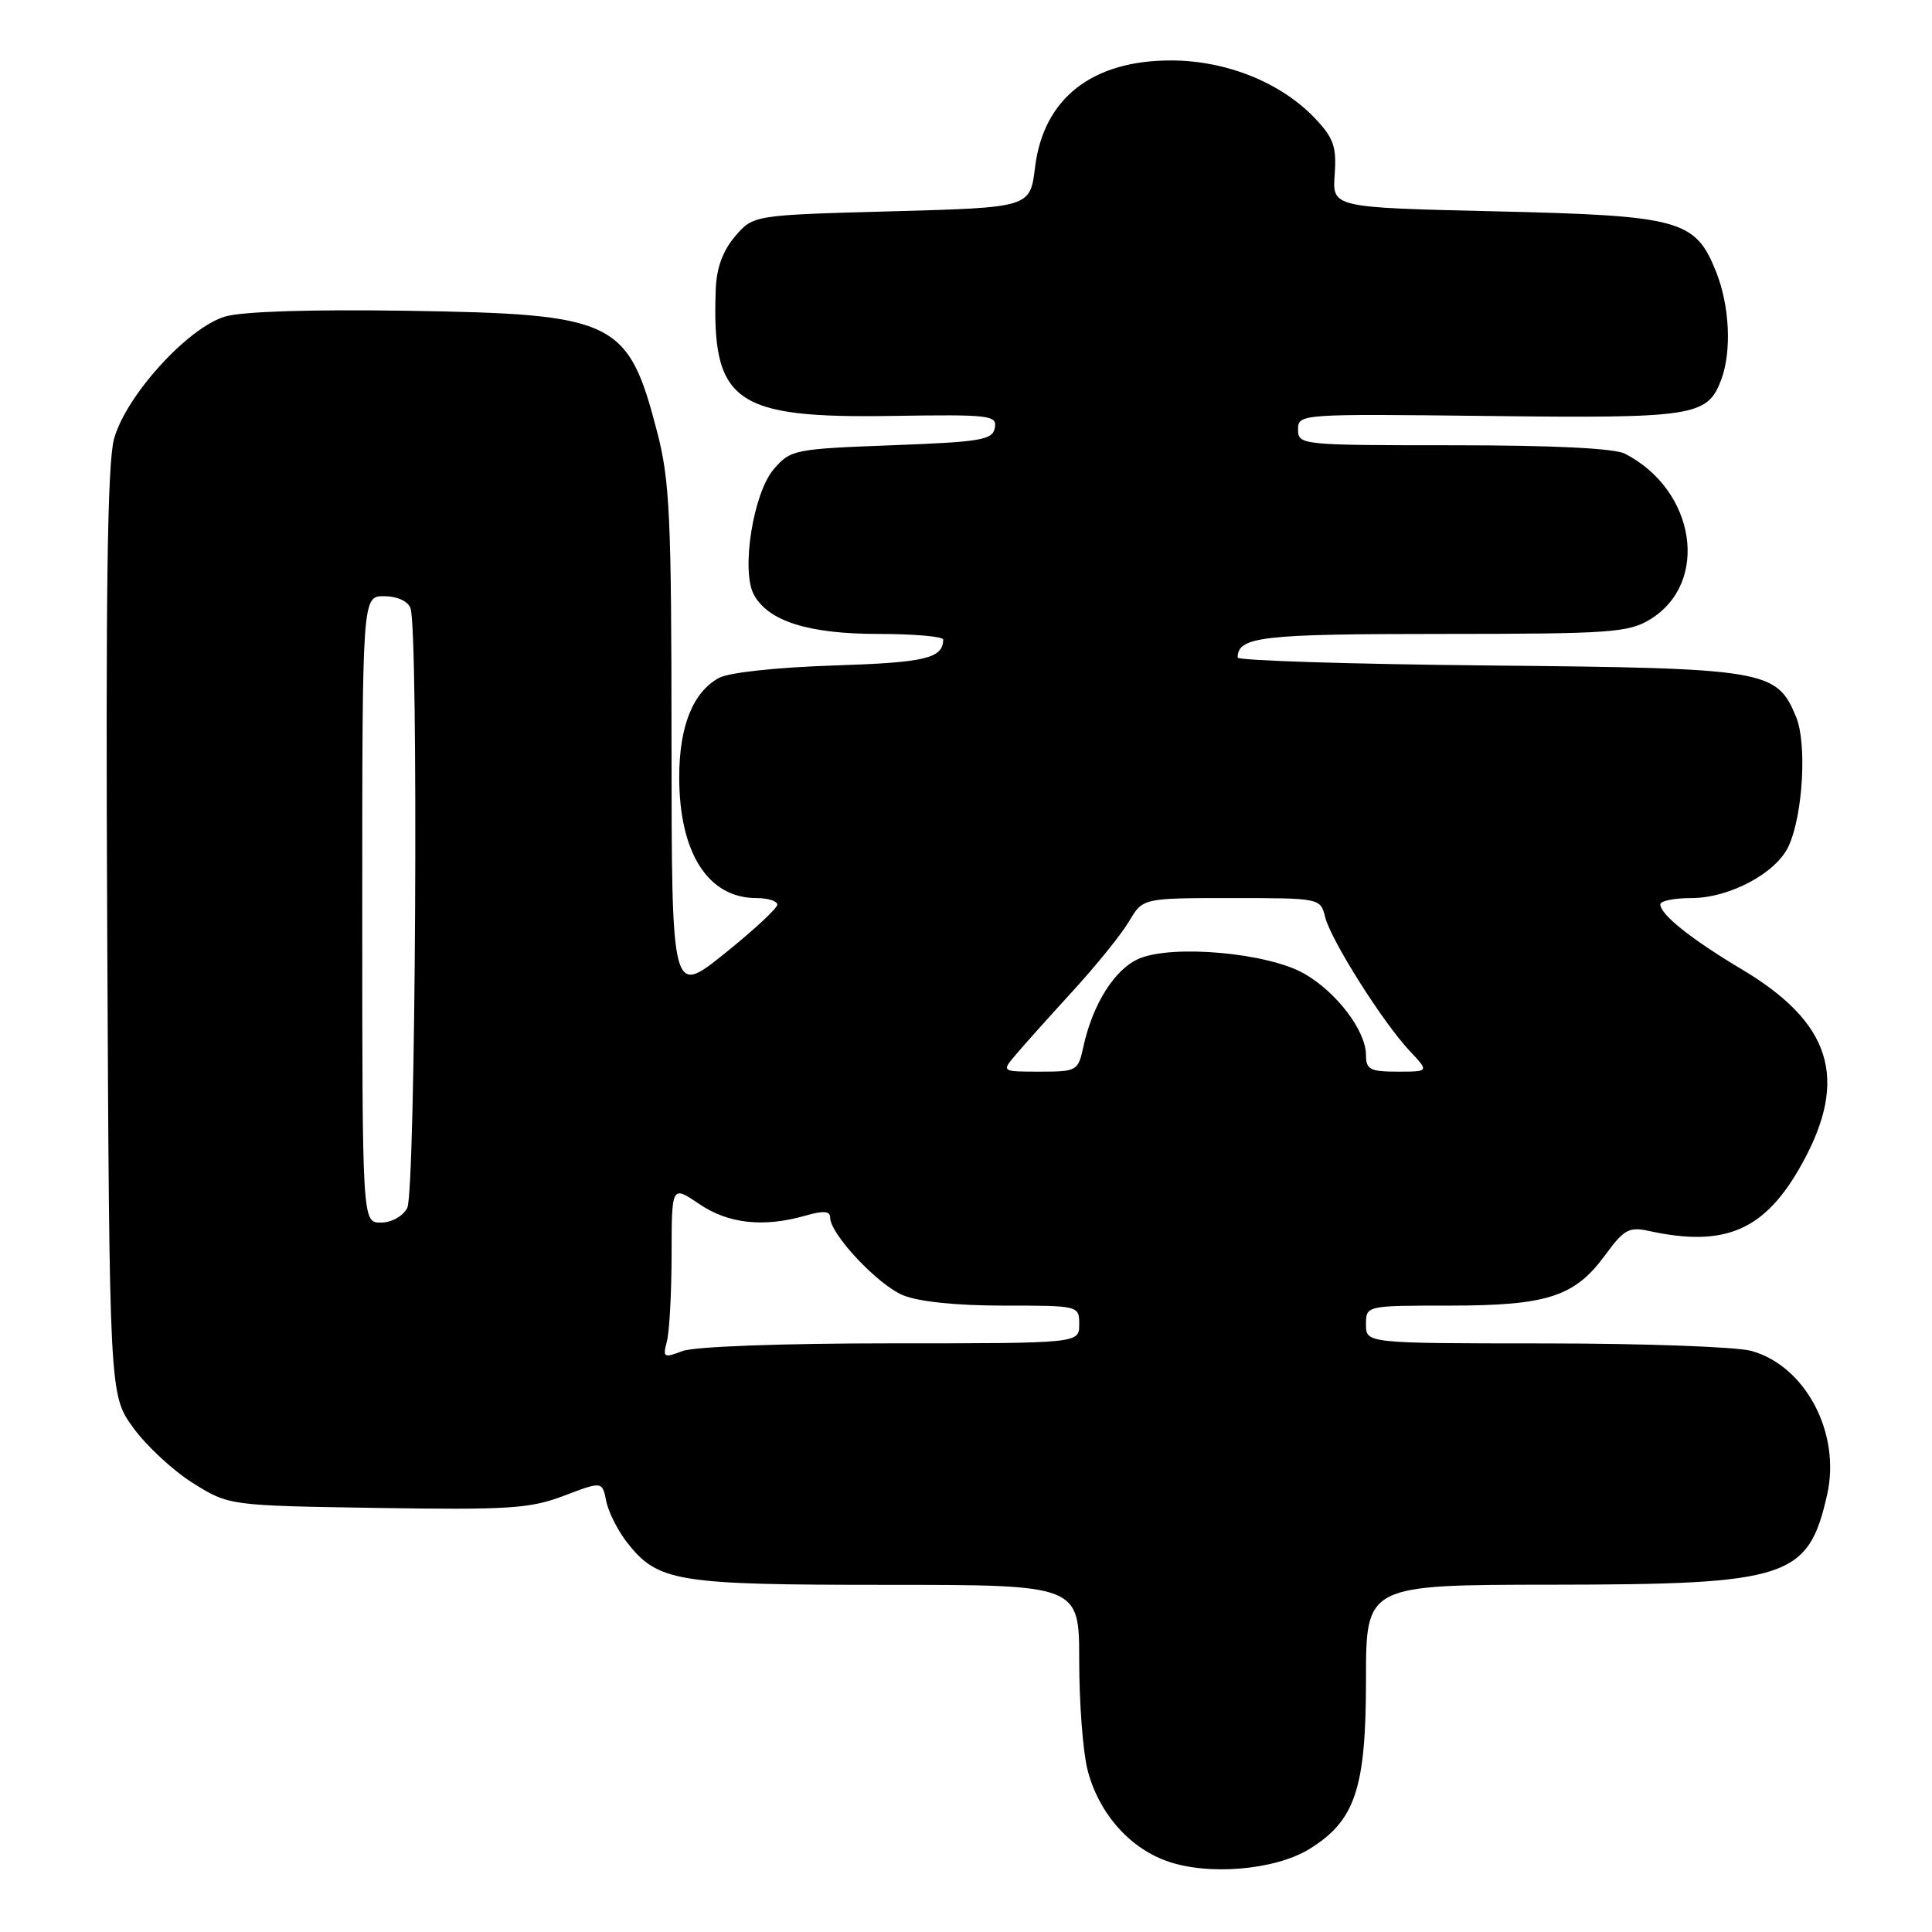 <?xml version="1.0" encoding="UTF-8" standalone="no"?>
<!DOCTYPE svg PUBLIC "-//W3C//DTD SVG 1.1//EN" "http://www.w3.org/Graphics/SVG/1.1/DTD/svg11.dtd" >
<svg xmlns="http://www.w3.org/2000/svg" xmlns:xlink="http://www.w3.org/1999/xlink" version="1.1" viewBox="0 0 256 256">
 <g >
 <path fill="currentColor"
d=" M 173.51 245.00 C 179.58 241.24 181.00 237.00 181.00 222.54 C 181.00 210.00 181.00 210.00 205.75 209.98 C 237.03 209.95 239.61 209.10 242.11 198.03 C 243.94 189.90 239.24 180.99 232.06 179.00 C 230.10 178.46 217.81 178.01 204.75 178.01 C 181.00 178.00 181.00 178.00 181.00 175.50 C 181.00 173.00 181.00 173.00 192.03 173.00 C 205.02 173.00 208.66 171.82 212.69 166.31 C 215.18 162.90 215.85 162.53 218.50 163.11 C 228.70 165.33 233.95 163.00 238.85 154.07 C 244.97 142.91 242.65 135.52 230.81 128.45 C 224.10 124.45 220.00 121.18 220.00 119.83 C 220.00 119.37 221.85 119.00 224.11 119.00 C 229.16 119.00 235.36 115.69 237.00 112.12 C 238.90 108.01 239.45 98.50 237.99 94.99 C 235.42 88.76 234.06 88.53 197.25 88.18 C 178.96 88.00 164.00 87.53 164.00 87.13 C 164.00 84.36 167.13 84.00 190.95 84.00 C 213.39 83.99 215.77 83.83 218.65 82.07 C 226.57 77.24 224.71 64.96 215.32 60.12 C 213.91 59.40 205.84 59.00 192.57 59.00 C 172.38 59.00 172.00 58.96 172.00 56.91 C 172.00 54.85 172.23 54.83 197.25 55.12 C 224.43 55.44 226.23 55.16 228.05 50.37 C 229.48 46.61 229.20 40.53 227.38 35.98 C 224.63 29.11 222.65 28.57 198.02 28.00 C 176.54 27.50 176.54 27.50 176.85 23.14 C 177.12 19.49 176.71 18.29 174.33 15.77 C 169.84 10.98 162.54 8.02 155.20 8.01 C 144.70 7.99 138.27 13.04 137.15 22.16 C 136.50 27.50 136.50 27.50 118.16 28.00 C 99.82 28.50 99.82 28.50 97.41 31.31 C 95.79 33.20 94.95 35.48 94.84 38.31 C 94.29 53.34 97.24 55.45 118.33 55.11 C 131.19 54.91 132.14 55.02 131.82 56.70 C 131.52 58.30 129.98 58.56 118.15 59.00 C 105.21 59.49 104.75 59.58 102.52 62.18 C 99.81 65.33 98.18 75.60 99.88 78.77 C 101.77 82.31 107.12 84.00 116.40 84.00 C 121.13 84.00 124.99 84.34 124.98 84.75 C 124.93 87.24 122.64 87.79 110.50 88.18 C 102.91 88.43 96.57 89.11 95.26 89.83 C 91.81 91.72 90.00 96.25 90.00 102.98 C 90.00 113.01 93.82 119.00 100.22 119.00 C 101.75 119.00 103.00 119.39 103.00 119.87 C 103.00 120.35 99.85 123.27 96.00 126.36 C 89.00 131.98 89.00 131.98 88.98 98.24 C 88.97 68.40 88.75 63.66 87.07 57.21 C 83.23 42.42 81.56 41.61 54.00 41.18 C 41.22 40.98 32.12 41.27 29.84 41.94 C 24.88 43.41 16.69 52.43 15.11 58.16 C 14.23 61.36 13.99 78.51 14.21 123.65 C 14.50 184.80 14.50 184.80 17.63 189.15 C 19.35 191.54 22.91 194.85 25.54 196.50 C 30.33 199.50 30.33 199.50 50.01 199.81 C 67.46 200.08 70.25 199.90 74.74 198.19 C 79.80 196.27 79.80 196.27 80.33 198.91 C 80.62 200.36 81.87 202.83 83.10 204.40 C 87.20 209.61 89.61 210.00 117.47 210.00 C 143.00 210.00 143.00 210.00 143.00 220.06 C 143.00 225.59 143.49 232.07 144.09 234.46 C 145.51 240.10 149.49 244.73 154.50 246.56 C 159.95 248.57 168.93 247.82 173.51 245.00 Z  M 88.36 177.77 C 88.70 176.52 88.98 171.35 88.99 166.28 C 89.00 157.06 89.00 157.06 92.64 159.53 C 96.51 162.16 101.18 162.67 106.76 161.07 C 109.13 160.39 110.00 160.46 110.00 161.34 C 110.00 163.52 116.29 170.22 119.64 171.62 C 121.70 172.48 126.72 173.00 132.97 173.00 C 143.00 173.00 143.00 173.00 143.00 175.50 C 143.00 178.00 143.00 178.00 118.07 178.00 C 103.51 178.00 92.01 178.43 90.44 179.02 C 87.95 179.97 87.80 179.88 88.36 177.77 Z  M 48.00 120.50 C 48.00 79.00 48.00 79.00 50.89 79.00 C 52.61 79.00 54.03 79.64 54.39 80.58 C 55.48 83.42 55.08 157.98 53.96 160.07 C 53.37 161.17 51.88 162.00 50.46 162.00 C 48.00 162.00 48.00 162.00 48.00 120.50 Z  M 134.60 139.75 C 135.64 138.51 139.04 134.72 142.16 131.31 C 145.27 127.91 148.63 123.75 149.62 122.06 C 151.43 119.00 151.43 119.00 163.20 119.00 C 174.94 119.00 174.96 119.01 175.59 121.52 C 176.36 124.59 183.23 135.47 186.79 139.25 C 189.37 142.00 189.37 142.00 185.19 142.00 C 181.55 142.00 181.00 141.71 181.00 139.81 C 181.00 136.57 177.06 131.40 172.74 128.97 C 167.91 126.26 155.50 125.14 150.99 127.00 C 147.74 128.35 144.78 133.02 143.54 138.75 C 142.86 141.90 142.68 142.00 137.77 142.00 C 132.69 142.00 132.69 142.00 134.60 139.75 Z "/>
</g>
</svg>